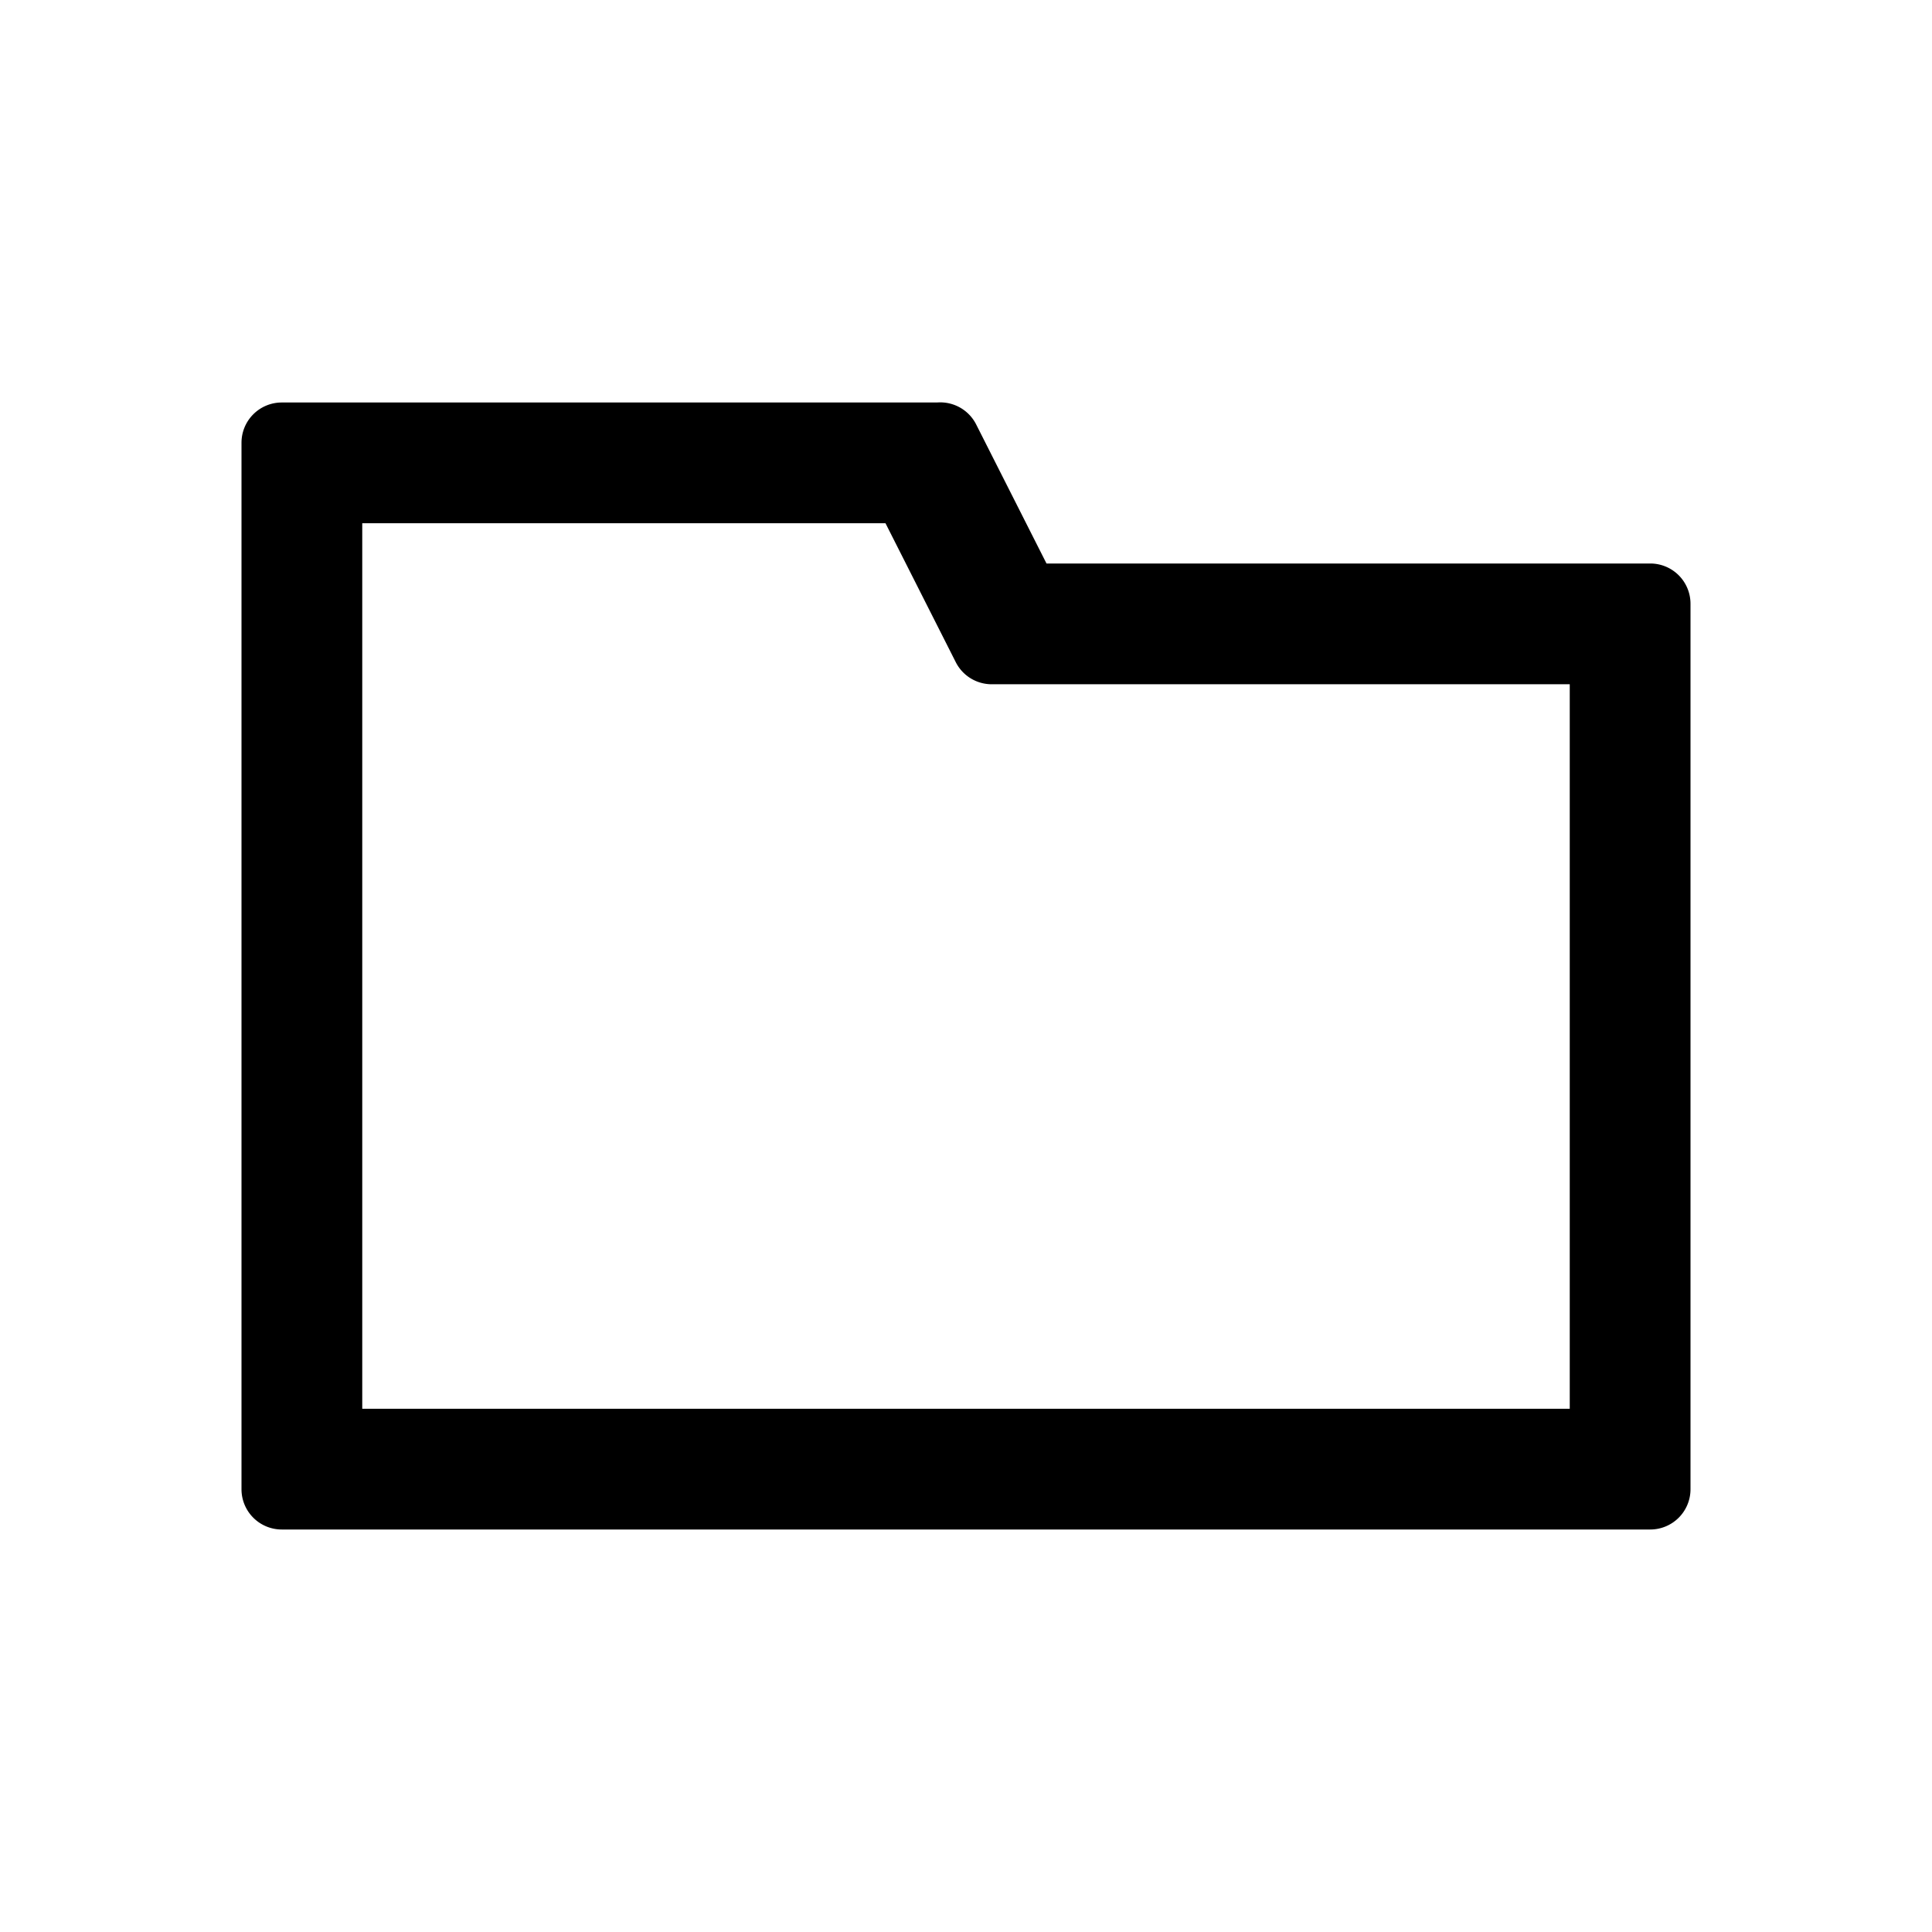 <svg xmlns="http://www.w3.org/2000/svg" viewBox="0 0 24 24"><defs><style>.cls-1{fill:none}.cls-2{fill:#000}</style></defs><path class="cls-1" d="M24 0v24H0V0" data-name="Bounding area"/><path class="cls-2" d="M11 6.5l.87 1.72a.5.5 0 0 0 .44.28h7.19v9h-15v-11H11M3.5 5a.5.5 0 0 0-.5.5v13a.5.5 0 0 0 .5.5h17a.5.5 0 0 0 .5-.5v-11a.5.5 0 0 0-.5-.5H13l-.87-1.72a.5.5 0 0 0-.49-.28z"/></svg>